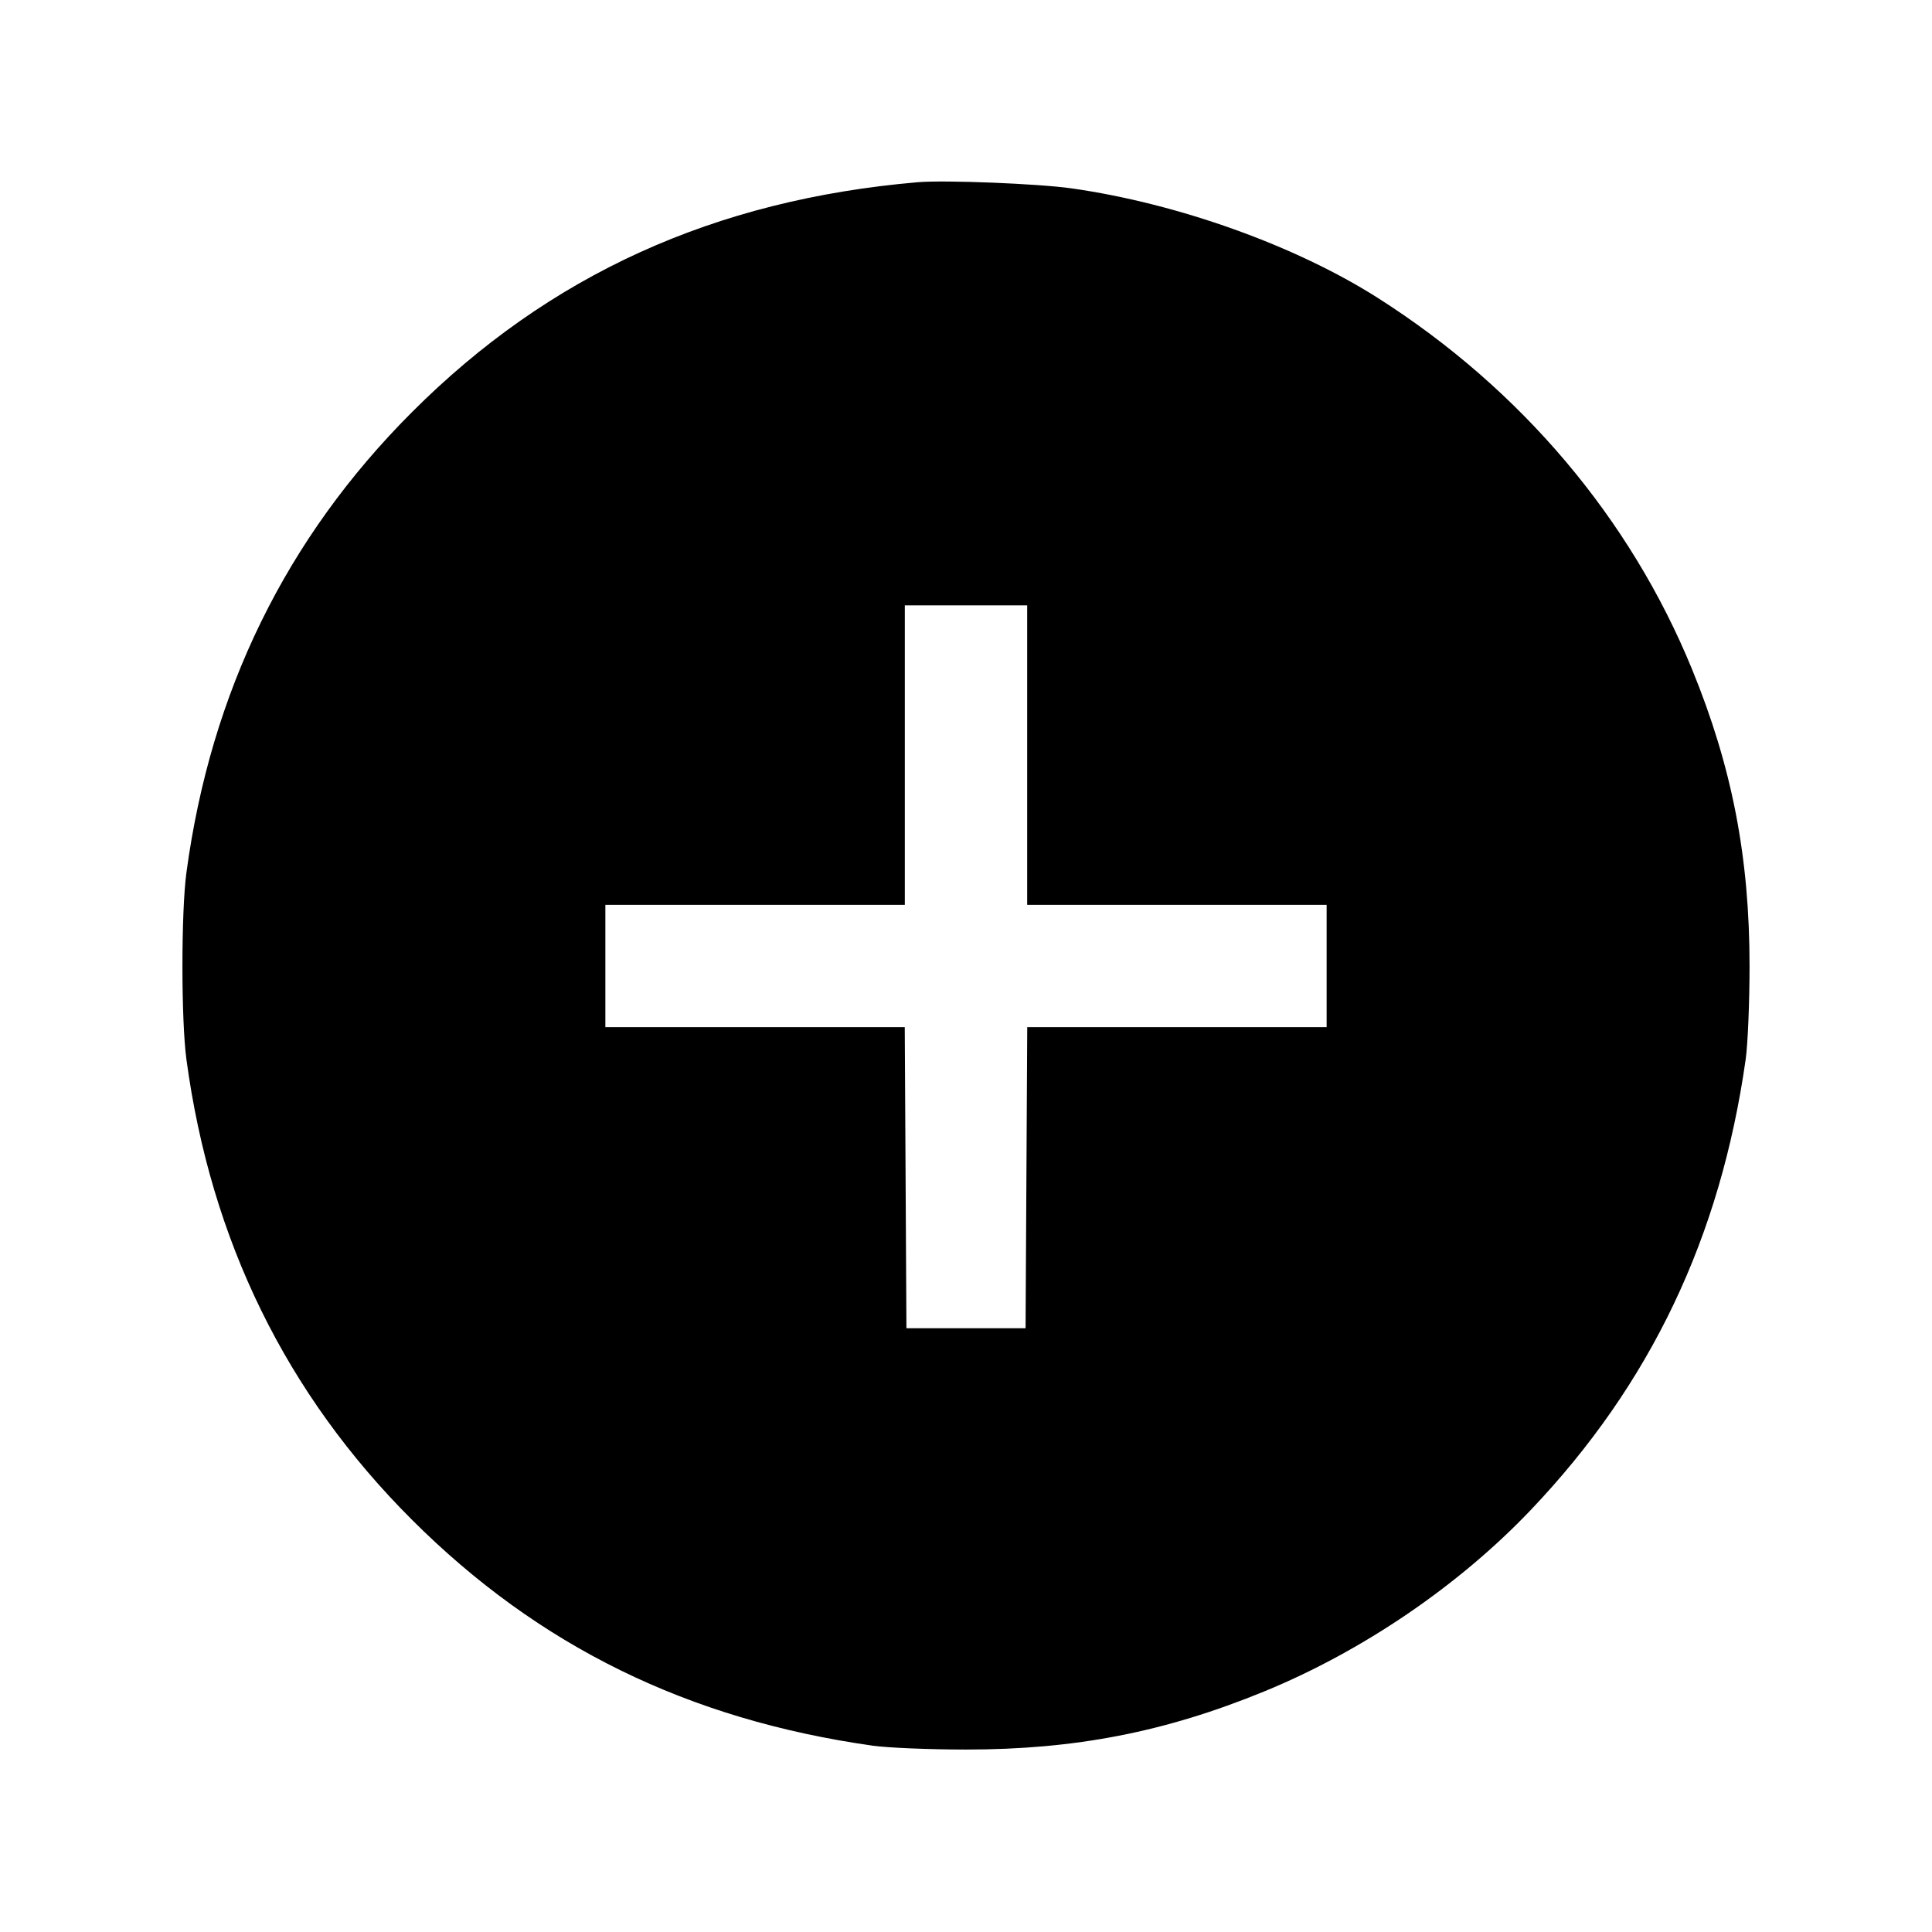 <svg xmlns="http://www.w3.org/2000/svg" width="512" height="512" viewBox="0 0 512 512"><path d="M243.200 48.291 C 189.307 52.936,145.591 72.806,109.198 109.198 C 75.814 142.582,55.864 183.304,49.403 231.253 C 47.996 241.696,47.996 270.304,49.403 280.747 C 55.866 328.705,75.852 369.495,109.198 402.781 C 142.761 436.282,182.341 455.687,231.253 462.621 C 235.243 463.187,246.379 463.649,256.000 463.649 C 284.931 463.649,308.731 459.018,334.933 448.289 C 361.056 437.593,386.578 420.224,405.701 400.129 C 437.387 366.832,455.931 327.939,462.621 280.747 C 463.187 276.757,463.649 265.621,463.649 256.000 C 463.649 227.171,459.011 203.251,448.395 177.325 C 432.022 137.342,403.062 103.108,365.227 79.011 C 343.385 65.100,312.181 53.926,283.992 49.922 C 275.151 48.666,250.352 47.675,243.200 48.291 M272.213 200.107 L 272.213 239.787 311.893 239.787 L 351.573 239.787 351.573 256.000 L 351.573 272.213 311.902 272.213 L 272.230 272.213 272.008 312.107 L 271.787 352.000 256.000 352.000 L 240.213 352.000 239.992 312.107 L 239.770 272.213 200.098 272.213 L 160.427 272.213 160.427 256.000 L 160.427 239.787 200.107 239.787 L 239.787 239.787 239.787 200.107 L 239.787 160.427 256.000 160.427 L 272.213 160.427 272.213 200.107 " stroke="none" fill="black" fill-rule="evenodd"></path></svg>